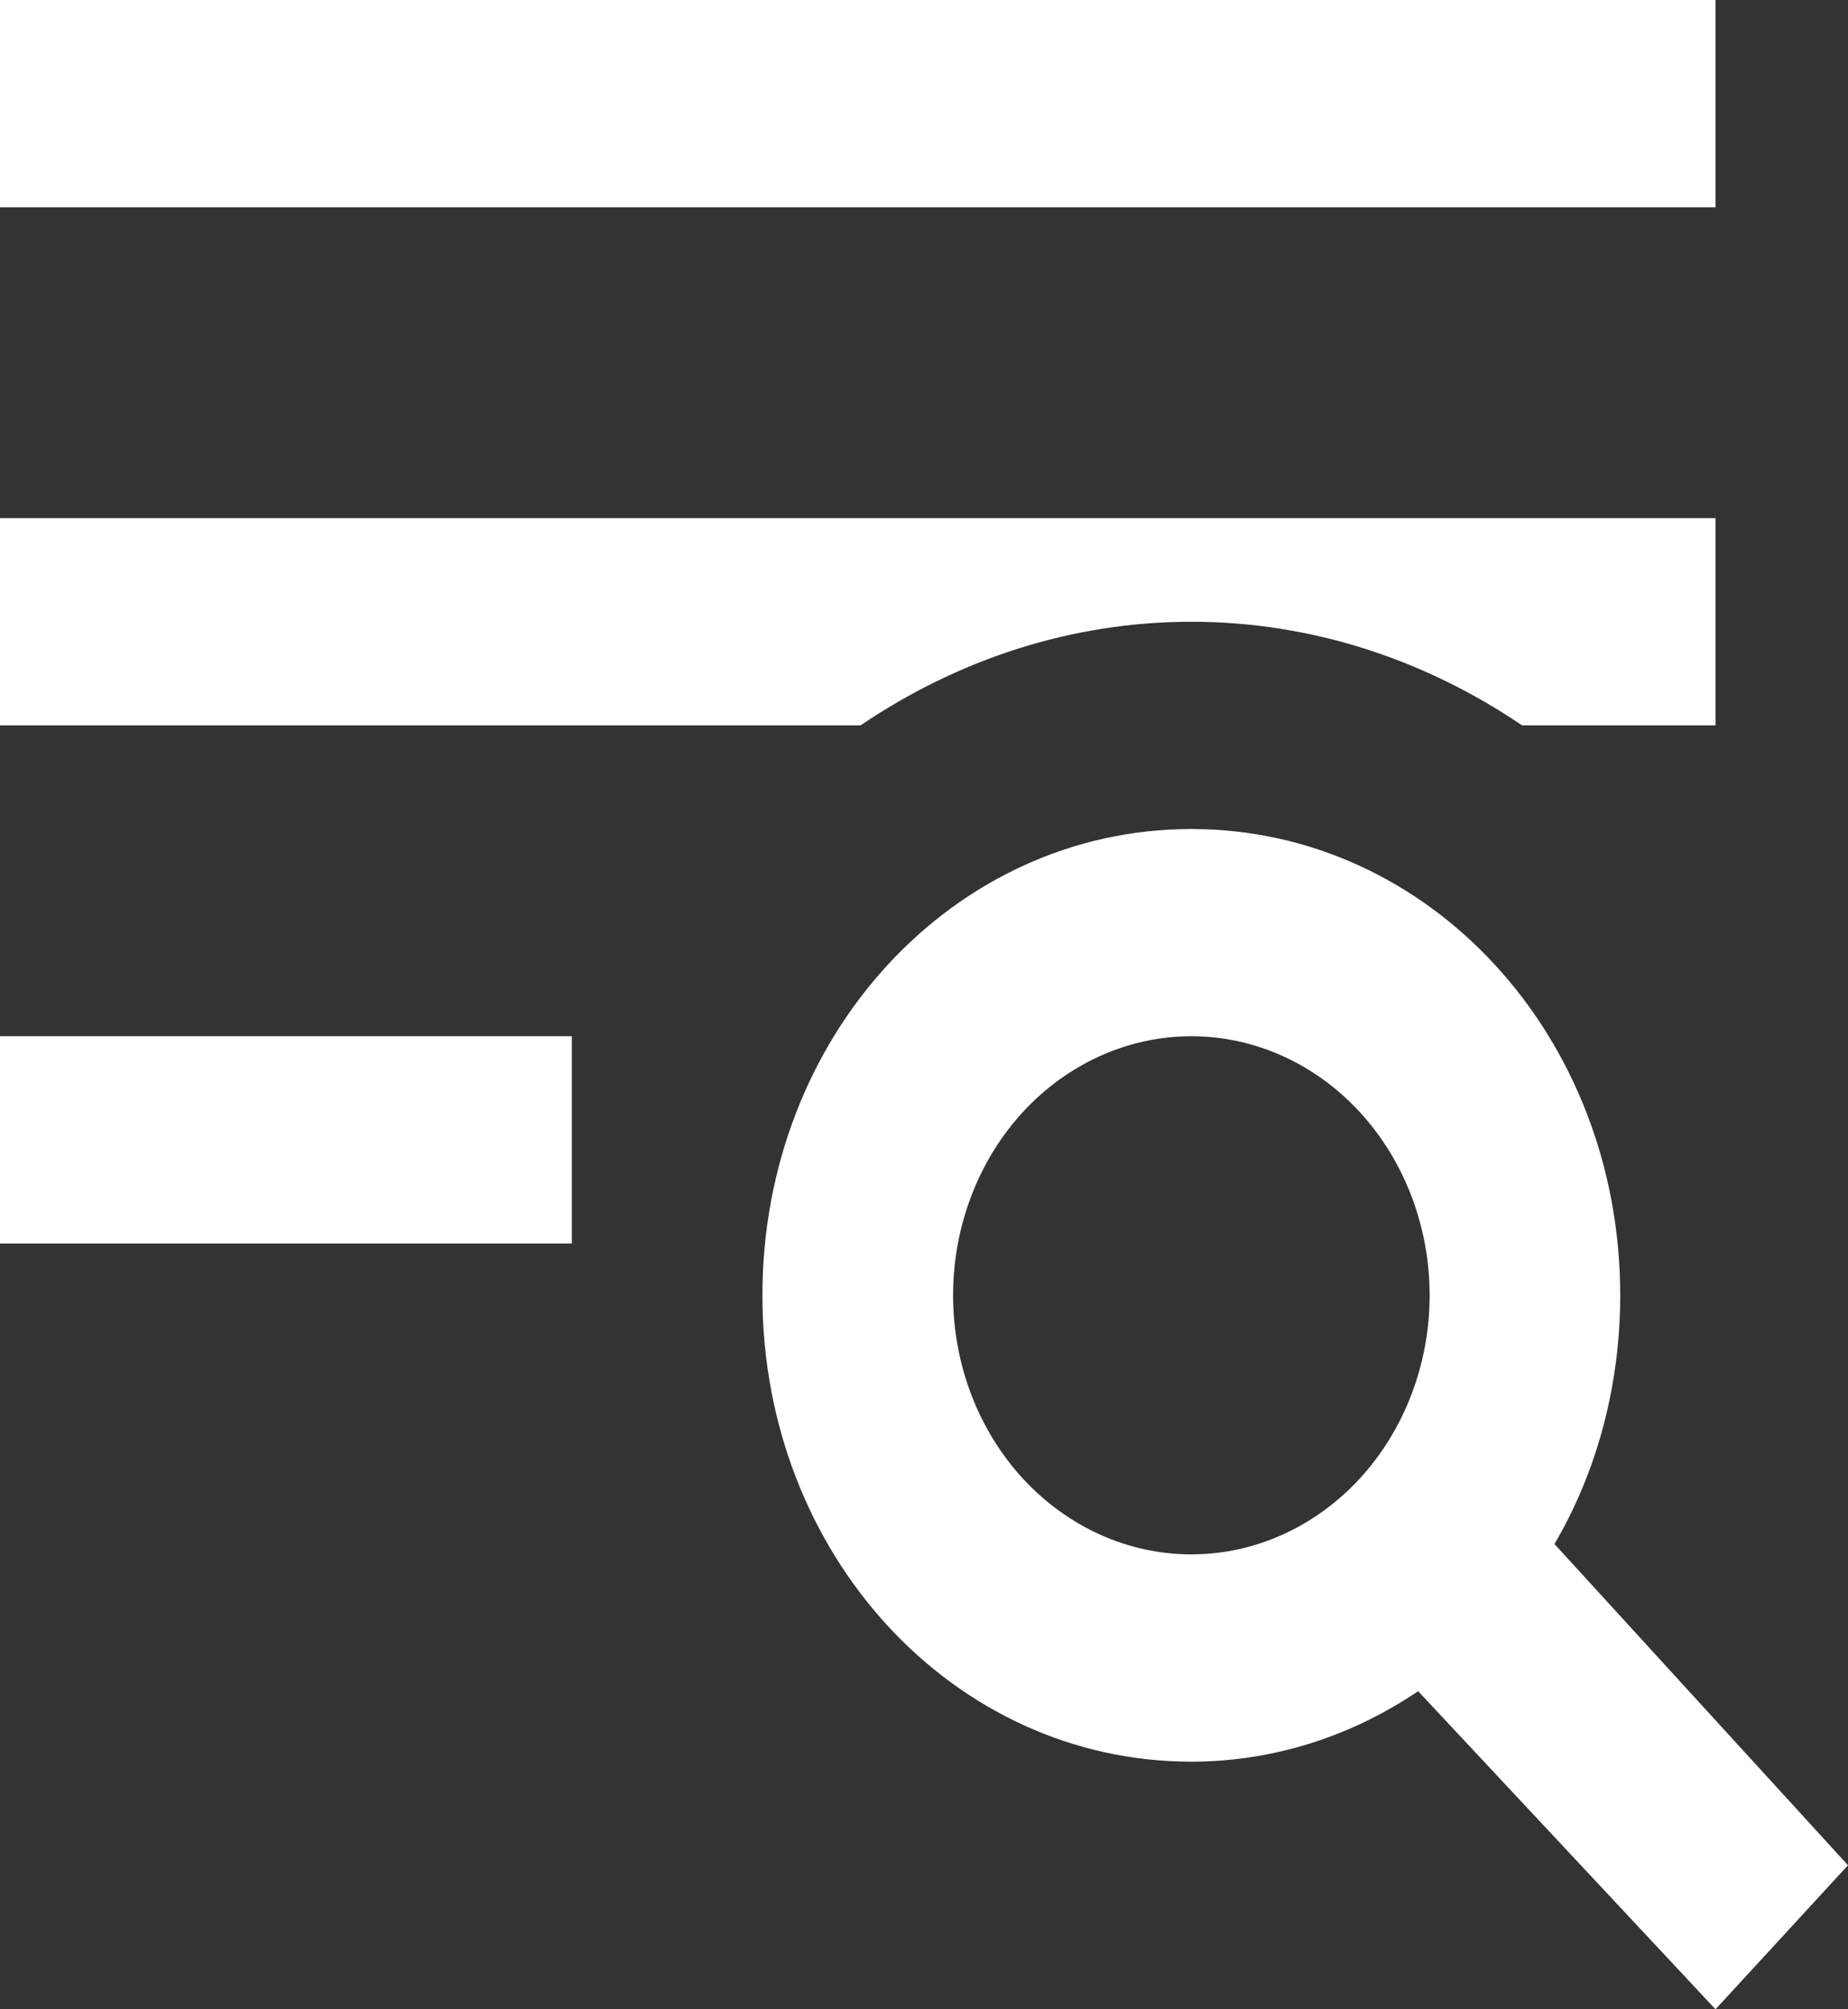 <svg width="23" height="25" viewBox="0 0 23 25" fill="none" xmlns="http://www.w3.org/2000/svg">
<rect x="0" y="0" width="23" height="25" fill="#333333" stroke="none"/>
<path d="M19.347 19.211L23 23.208L21.351 25L17.65 21.042C16.832 21.596 15.859 21.919 14.827 21.919C11.862 21.919 9.489 19.34 9.489 16.117C9.489 12.893 11.862 10.315 14.827 10.315C17.793 10.315 20.165 12.893 20.165 16.117C20.165 17.251 19.869 18.321 19.347 19.211ZM14.827 19.34C15.614 19.34 16.368 19 16.924 18.396C17.48 17.791 17.793 16.971 17.793 16.117C17.793 15.262 17.48 14.442 16.924 13.837C16.368 13.233 15.614 12.893 14.827 12.893C14.041 12.893 13.287 13.233 12.73 13.837C12.174 14.442 11.862 15.262 11.862 16.117C11.862 16.971 12.174 17.791 12.73 18.396C13.287 19 14.041 19.34 14.827 19.34ZM21.351 0V2.579H0V0H21.351ZM0 15.472V12.893H7.117V15.472H0ZM0 9.025V6.447H21.351V9.025H18.943C17.745 8.213 16.334 7.736 14.827 7.736C13.321 7.736 11.909 8.213 10.711 9.025H0Z" fill="white"/>
</svg>
